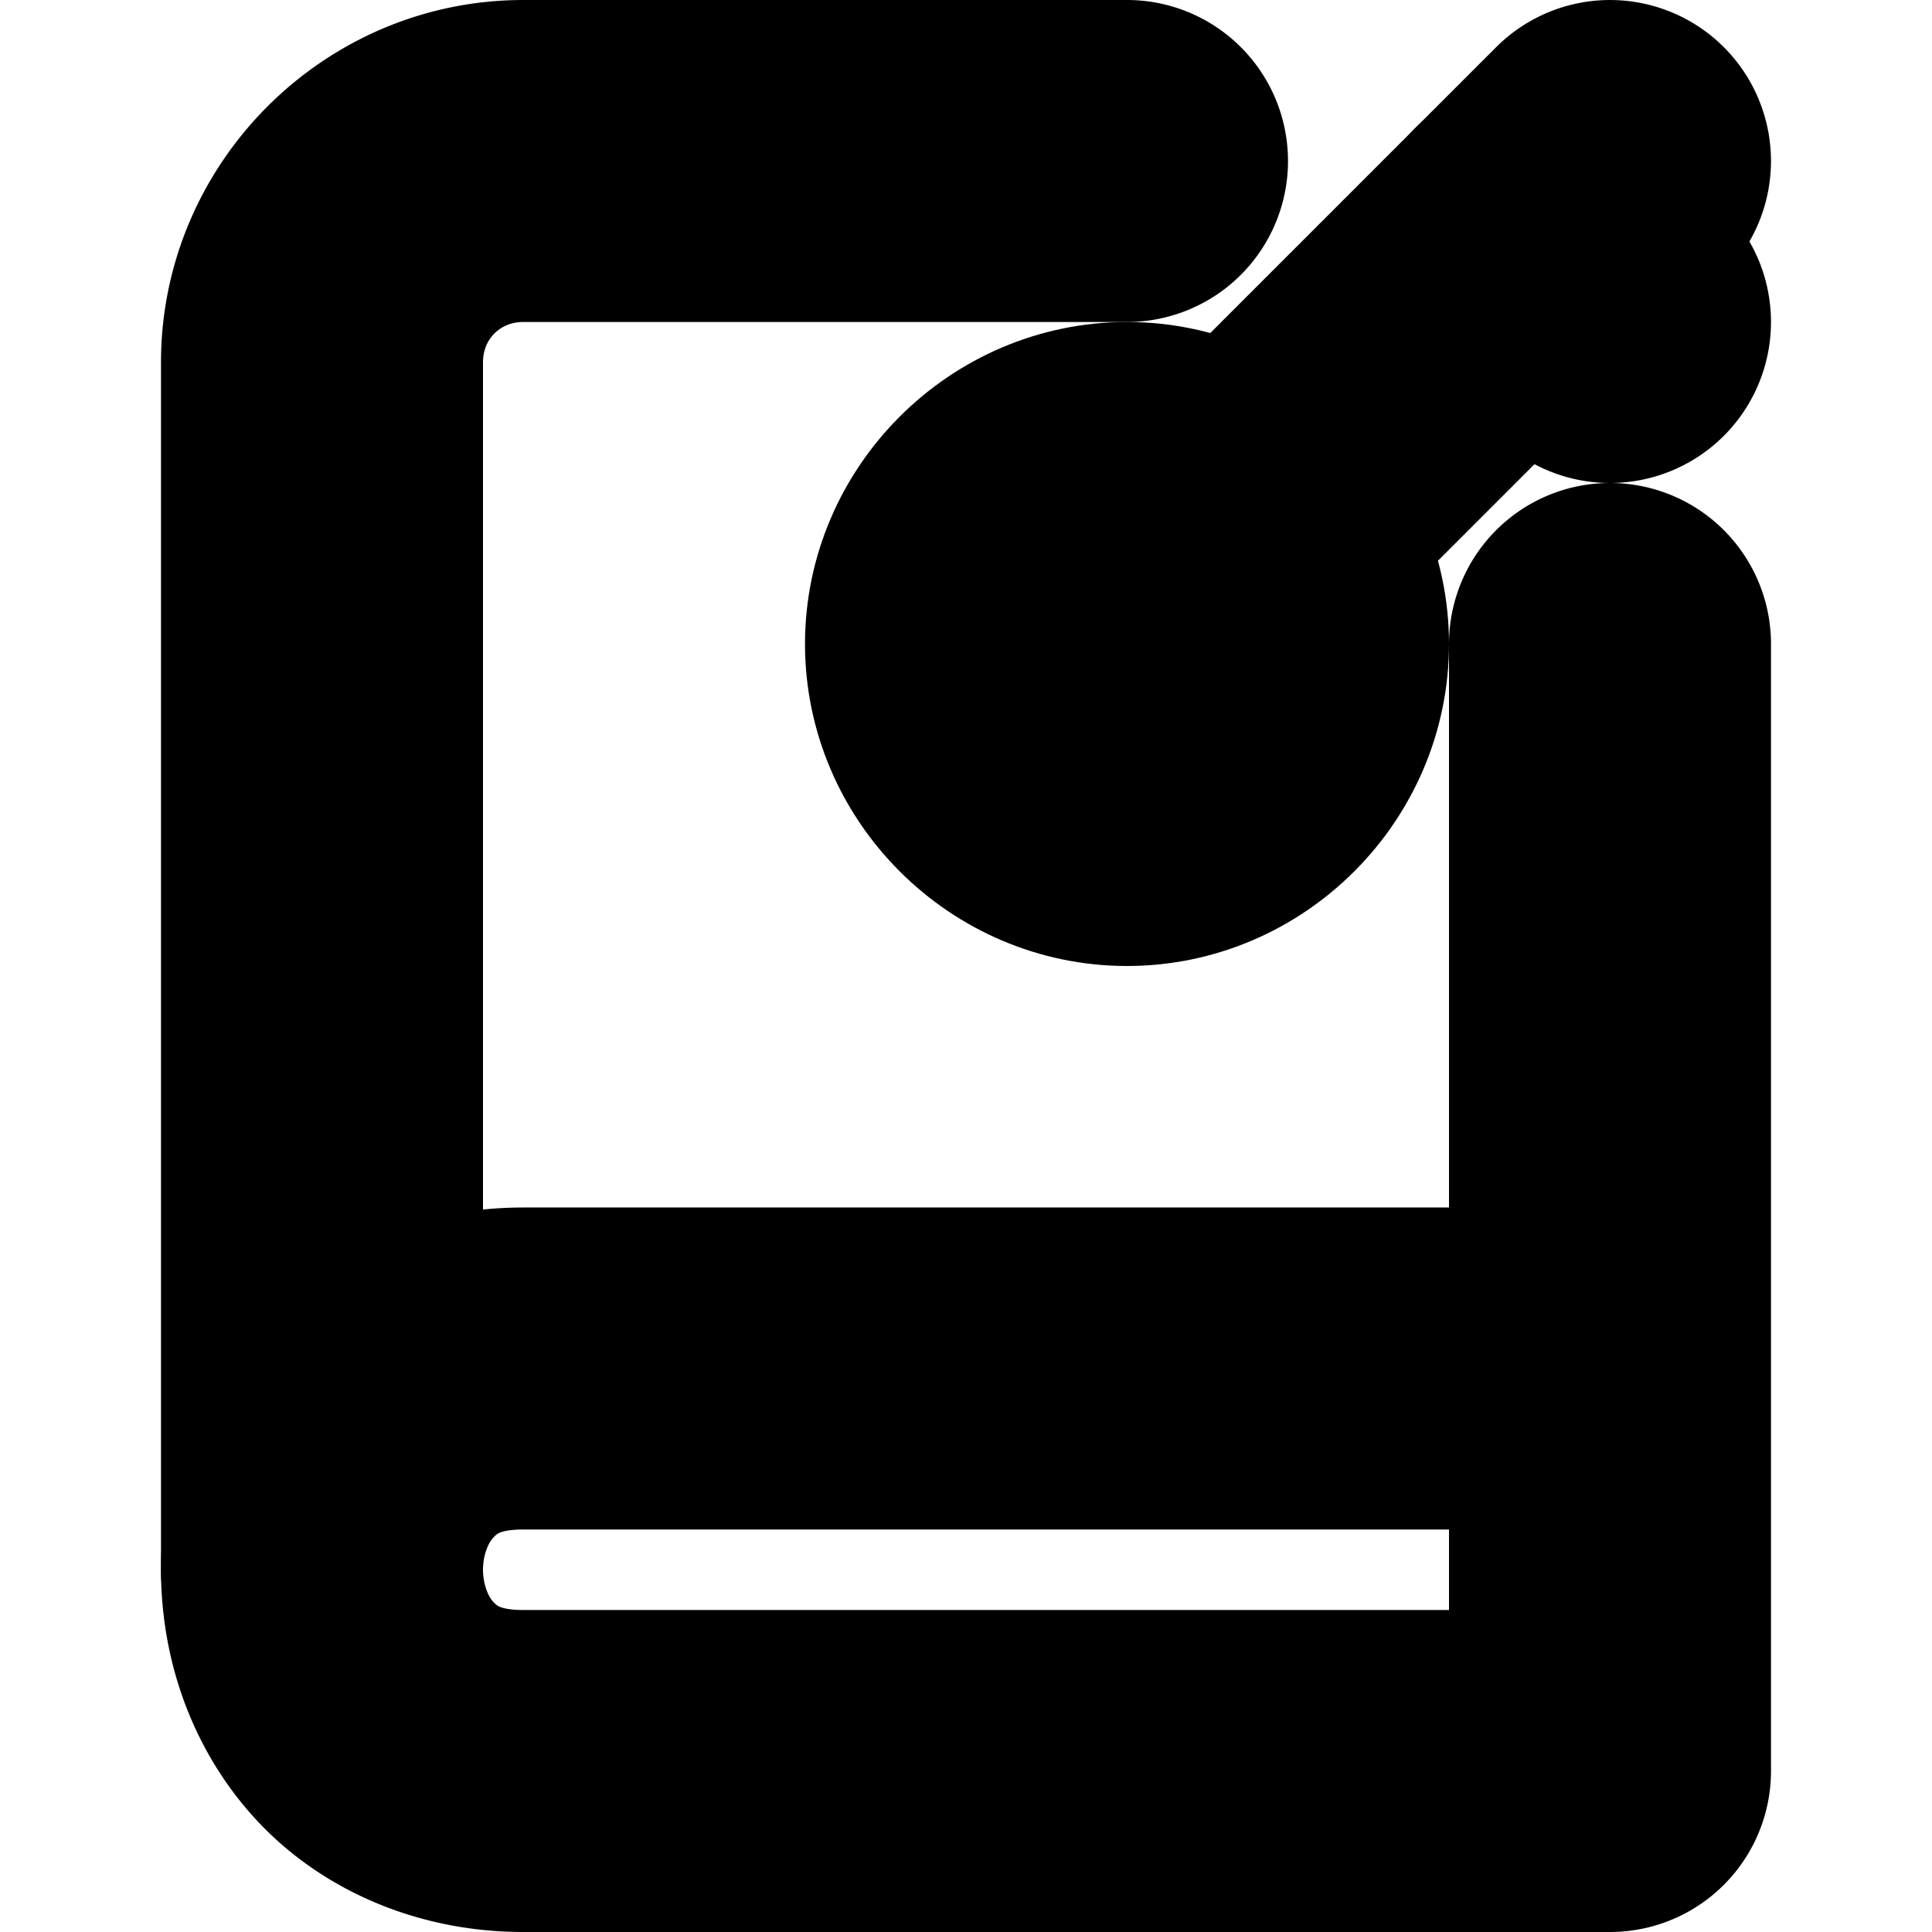<?xml version="1.0" encoding="UTF-8" standalone="no"?>
<svg
   width="24"
   height="24"
   viewBox="0 0 24 24"
   fill="none"
   stroke="currentColor"
   stroke-width="2"
   stroke-linecap="round"
   stroke-linejoin="round"
   version="1.1"
   id="svg12"
   xmlns="http://www.w3.org/2000/svg"
   xmlns:svg="http://www.w3.org/2000/svg">
  <defs
     id="defs16" />
  <path
     style="color:#000000;fill:#000000;-inkscape-stroke:none"
     d="M 6.5,1 C 4.579,1 3,2.579 3,4.5 v 15 a 1,1 0 0 0 1,1 1,1 0 0 0 1,-1 V 4.5 C 5,3.66 5.66,3 6.5,3 H 14 A 1,1 0 0 0 15,2 1,1 0 0 0 14,1 Z"
     id="path2" />
  <path
     style="color:#000000;fill:#000000;-inkscape-stroke:none"
     d="m 20,7 a 1,1 0 0 0 -1,1 v 8 H 6.5 C 5.417,16 4.477,16.442 3.877,17.117 3.277,17.792 3,18.653 3,19.5 3,20.347 3.277,21.208 3.877,21.883 4.477,22.558 5.417,23 6.5,23 H 20 a 1,1 0 0 0 1,-1 V 17 8 A 1,1 0 0 0 20,7 Z M 6.5,18 H 19 v 3 H 6.5 C 5.917,21 5.606,20.817 5.373,20.555 5.14,20.292 5,19.903 5,19.5 5,19.097 5.14,18.708 5.373,18.445 5.606,18.183 5.917,18 6.5,18 Z"
     id="path4" />
  <path
     style="color:#000000;fill:#000000;-inkscape-stroke:none"
     d="m 14,5 c -1.645,0 -3,1.355 -3,3 0,1.645 1.355,3 3,3 1.645,0 3,-1.355 3,-3 0,-1.645 -1.355,-3 -3,-3 z m 0,2 c 0.564,0 1,0.436 1,1 0,0.564 -0.436,1 -1,1 -0.564,0 -1,-0.436 -1,-1 0,-0.564 0.436,-1 1,-1 z"
     id="circle6" />
  <path
     style="color:#000000;fill:#000000;-inkscape-stroke:none"
     d="m 19.293,1.293 -4.5,4.5 a 1,1 0 0 0 0,1.414 1,1 0 0 0 1.414,0 l 4.5,-4.5 a 1,1 0 0 0 0,-1.414 1,1 0 0 0 -1.414,0 z"
     id="path8" />
  <path
     style="color:#000000;fill:#000000;-inkscape-stroke:none"
     d="m 18.293,2.293 a 1,1 0 0 0 0,1.414 l 1,1 a 1,1 0 0 0 1.414,0 1,1 0 0 0 0,-1.414 l -1,-1 a 1,1 0 0 0 -1.414,0 z"
     id="path10" />
</svg>
